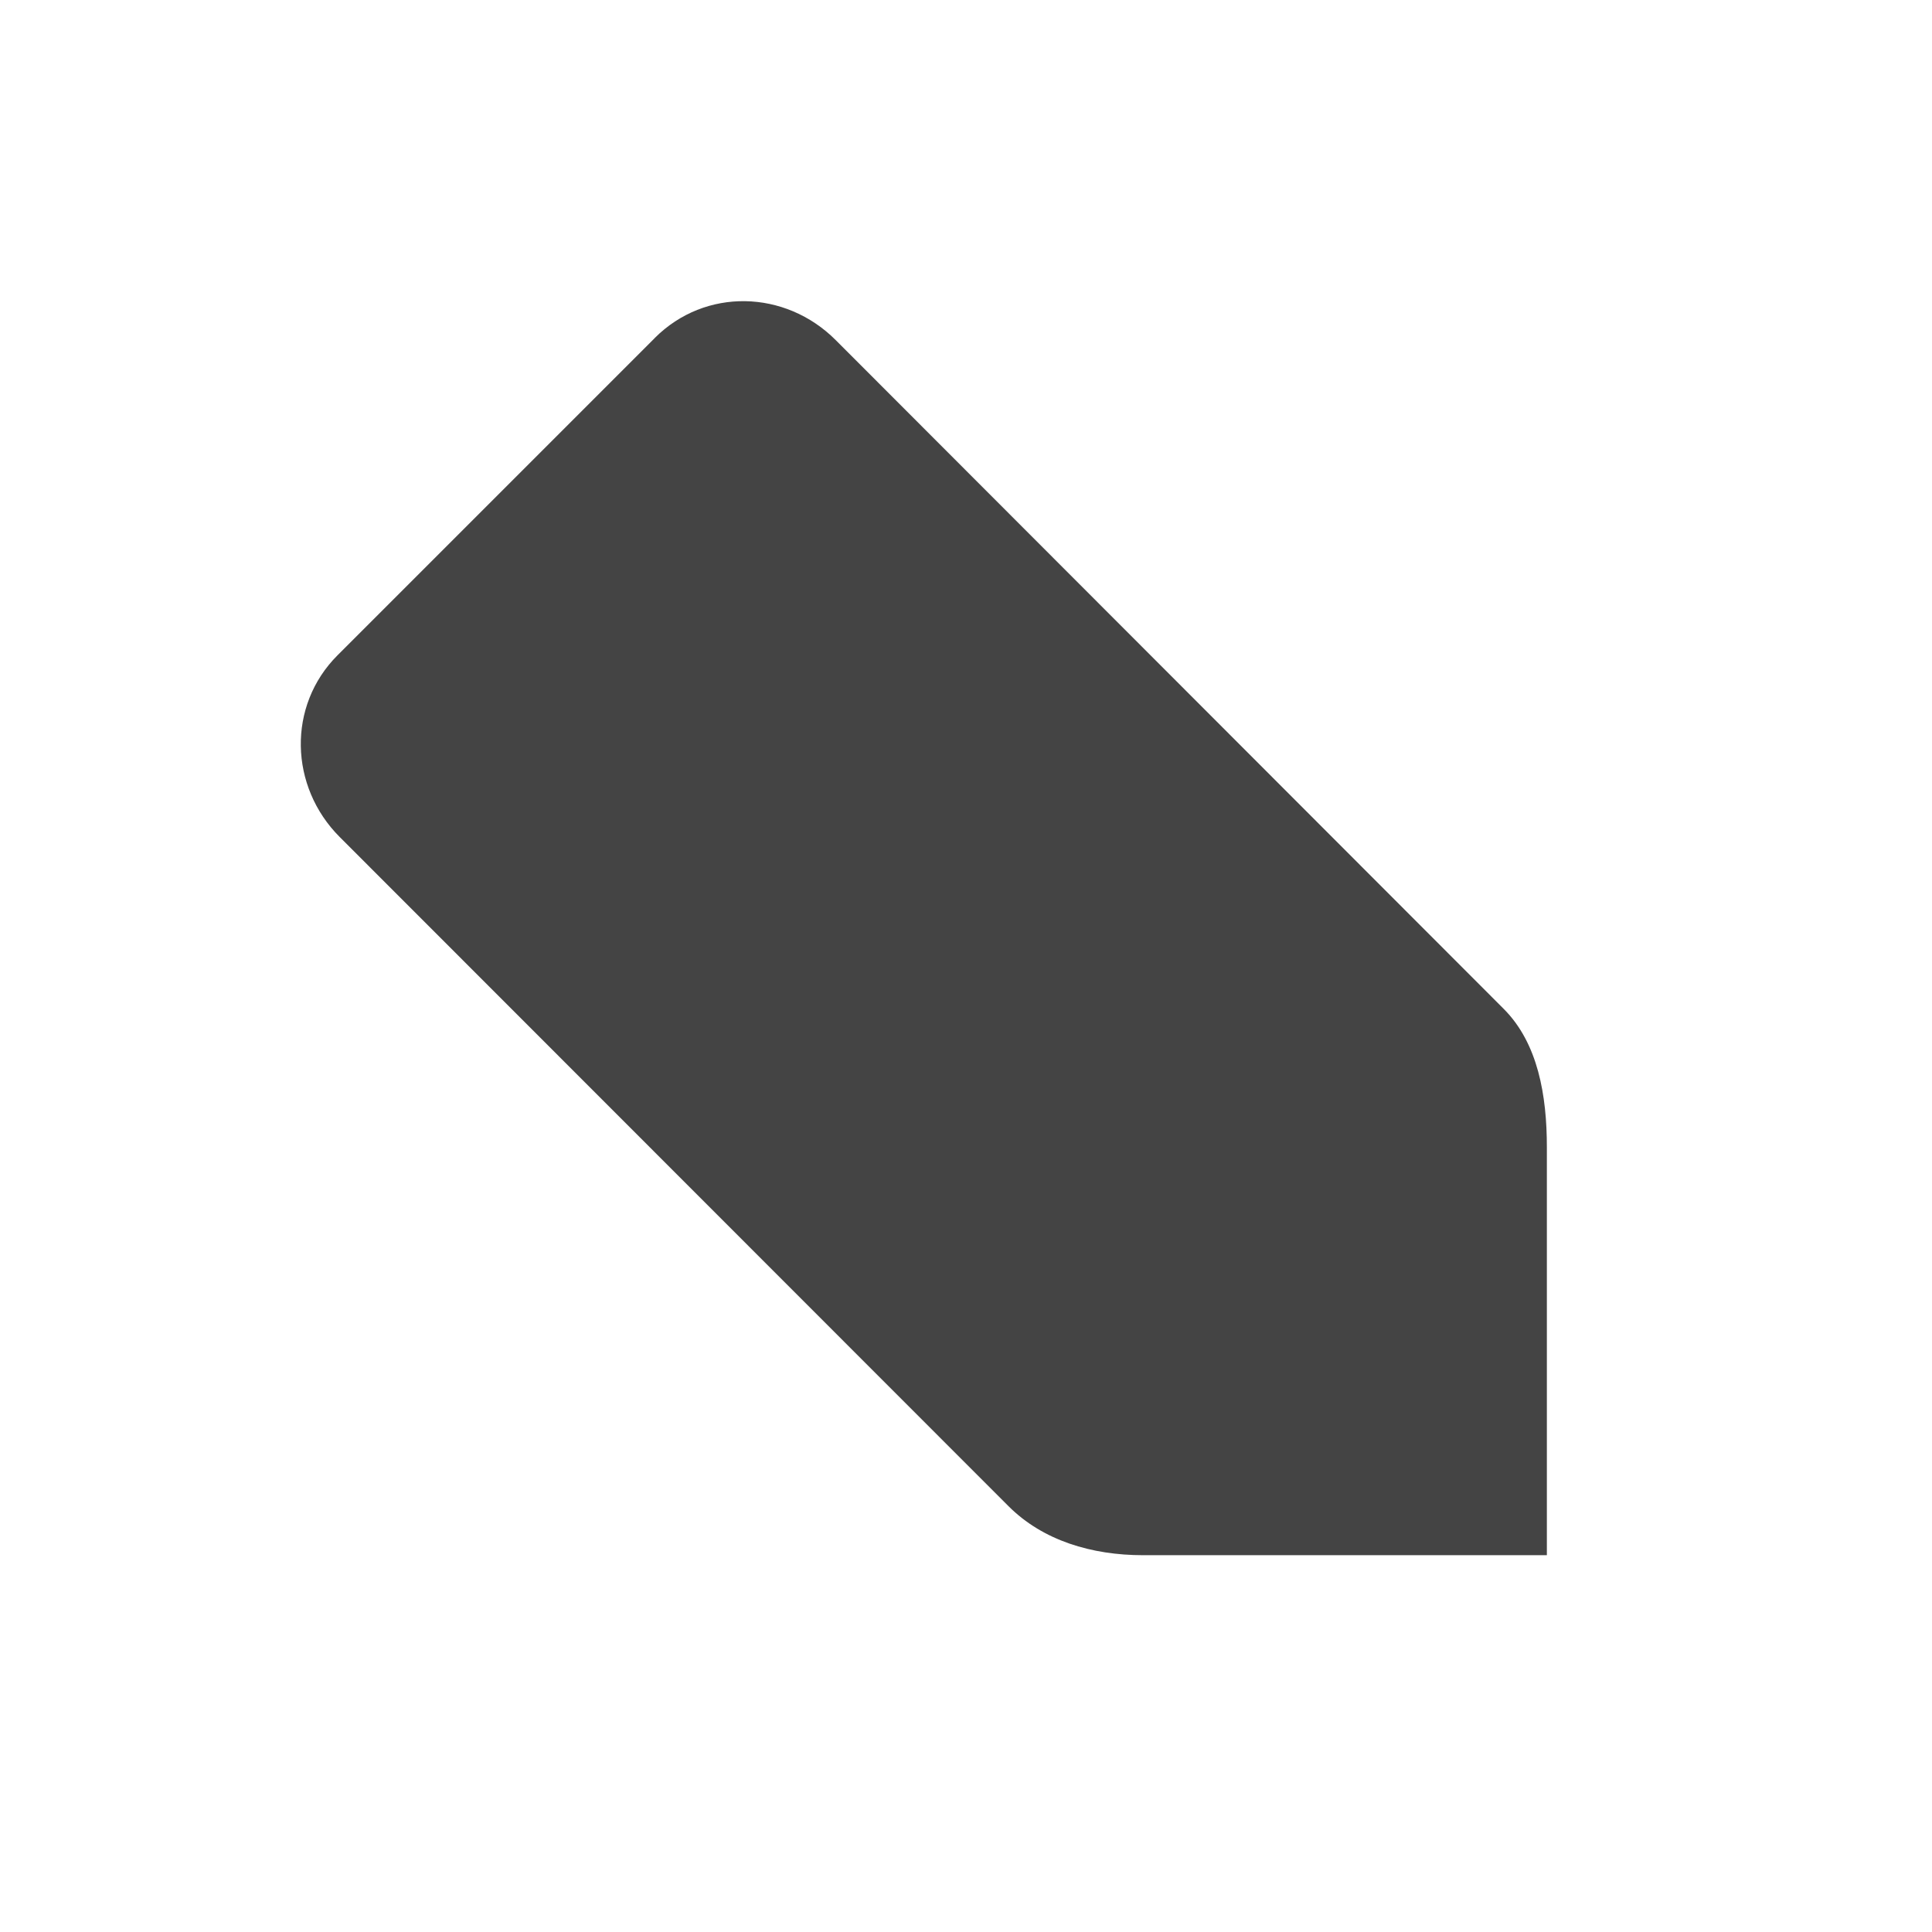 <?xml version="1.0" encoding="utf-8"?>
<!-- Generated by IcoMoon.io -->
<!DOCTYPE svg PUBLIC "-//W3C//DTD SVG 1.1//EN" "http://www.w3.org/Graphics/SVG/1.1/DTD/svg11.dtd">
<svg version="1.1" xmlns="http://www.w3.org/2000/svg" xmlns:xlink="http://www.w3.org/1999/xlink" width="32" height="32" viewBox="0 0 32 32">
<path fill="#444" d="M10.845 5.599l-5.254 5.254c-0.836 0.835-0.799 2.176 0.036 3.011l11.077 11.083c0.57 0.57 1.377 0.812 2.231 0.812h6.686v-6.758c0-0.855-0.146-1.722-0.716-2.292l-11.063-11.076c-0.835-0.836-2.162-0.871-2.997-0.035z"></path>
</svg>
